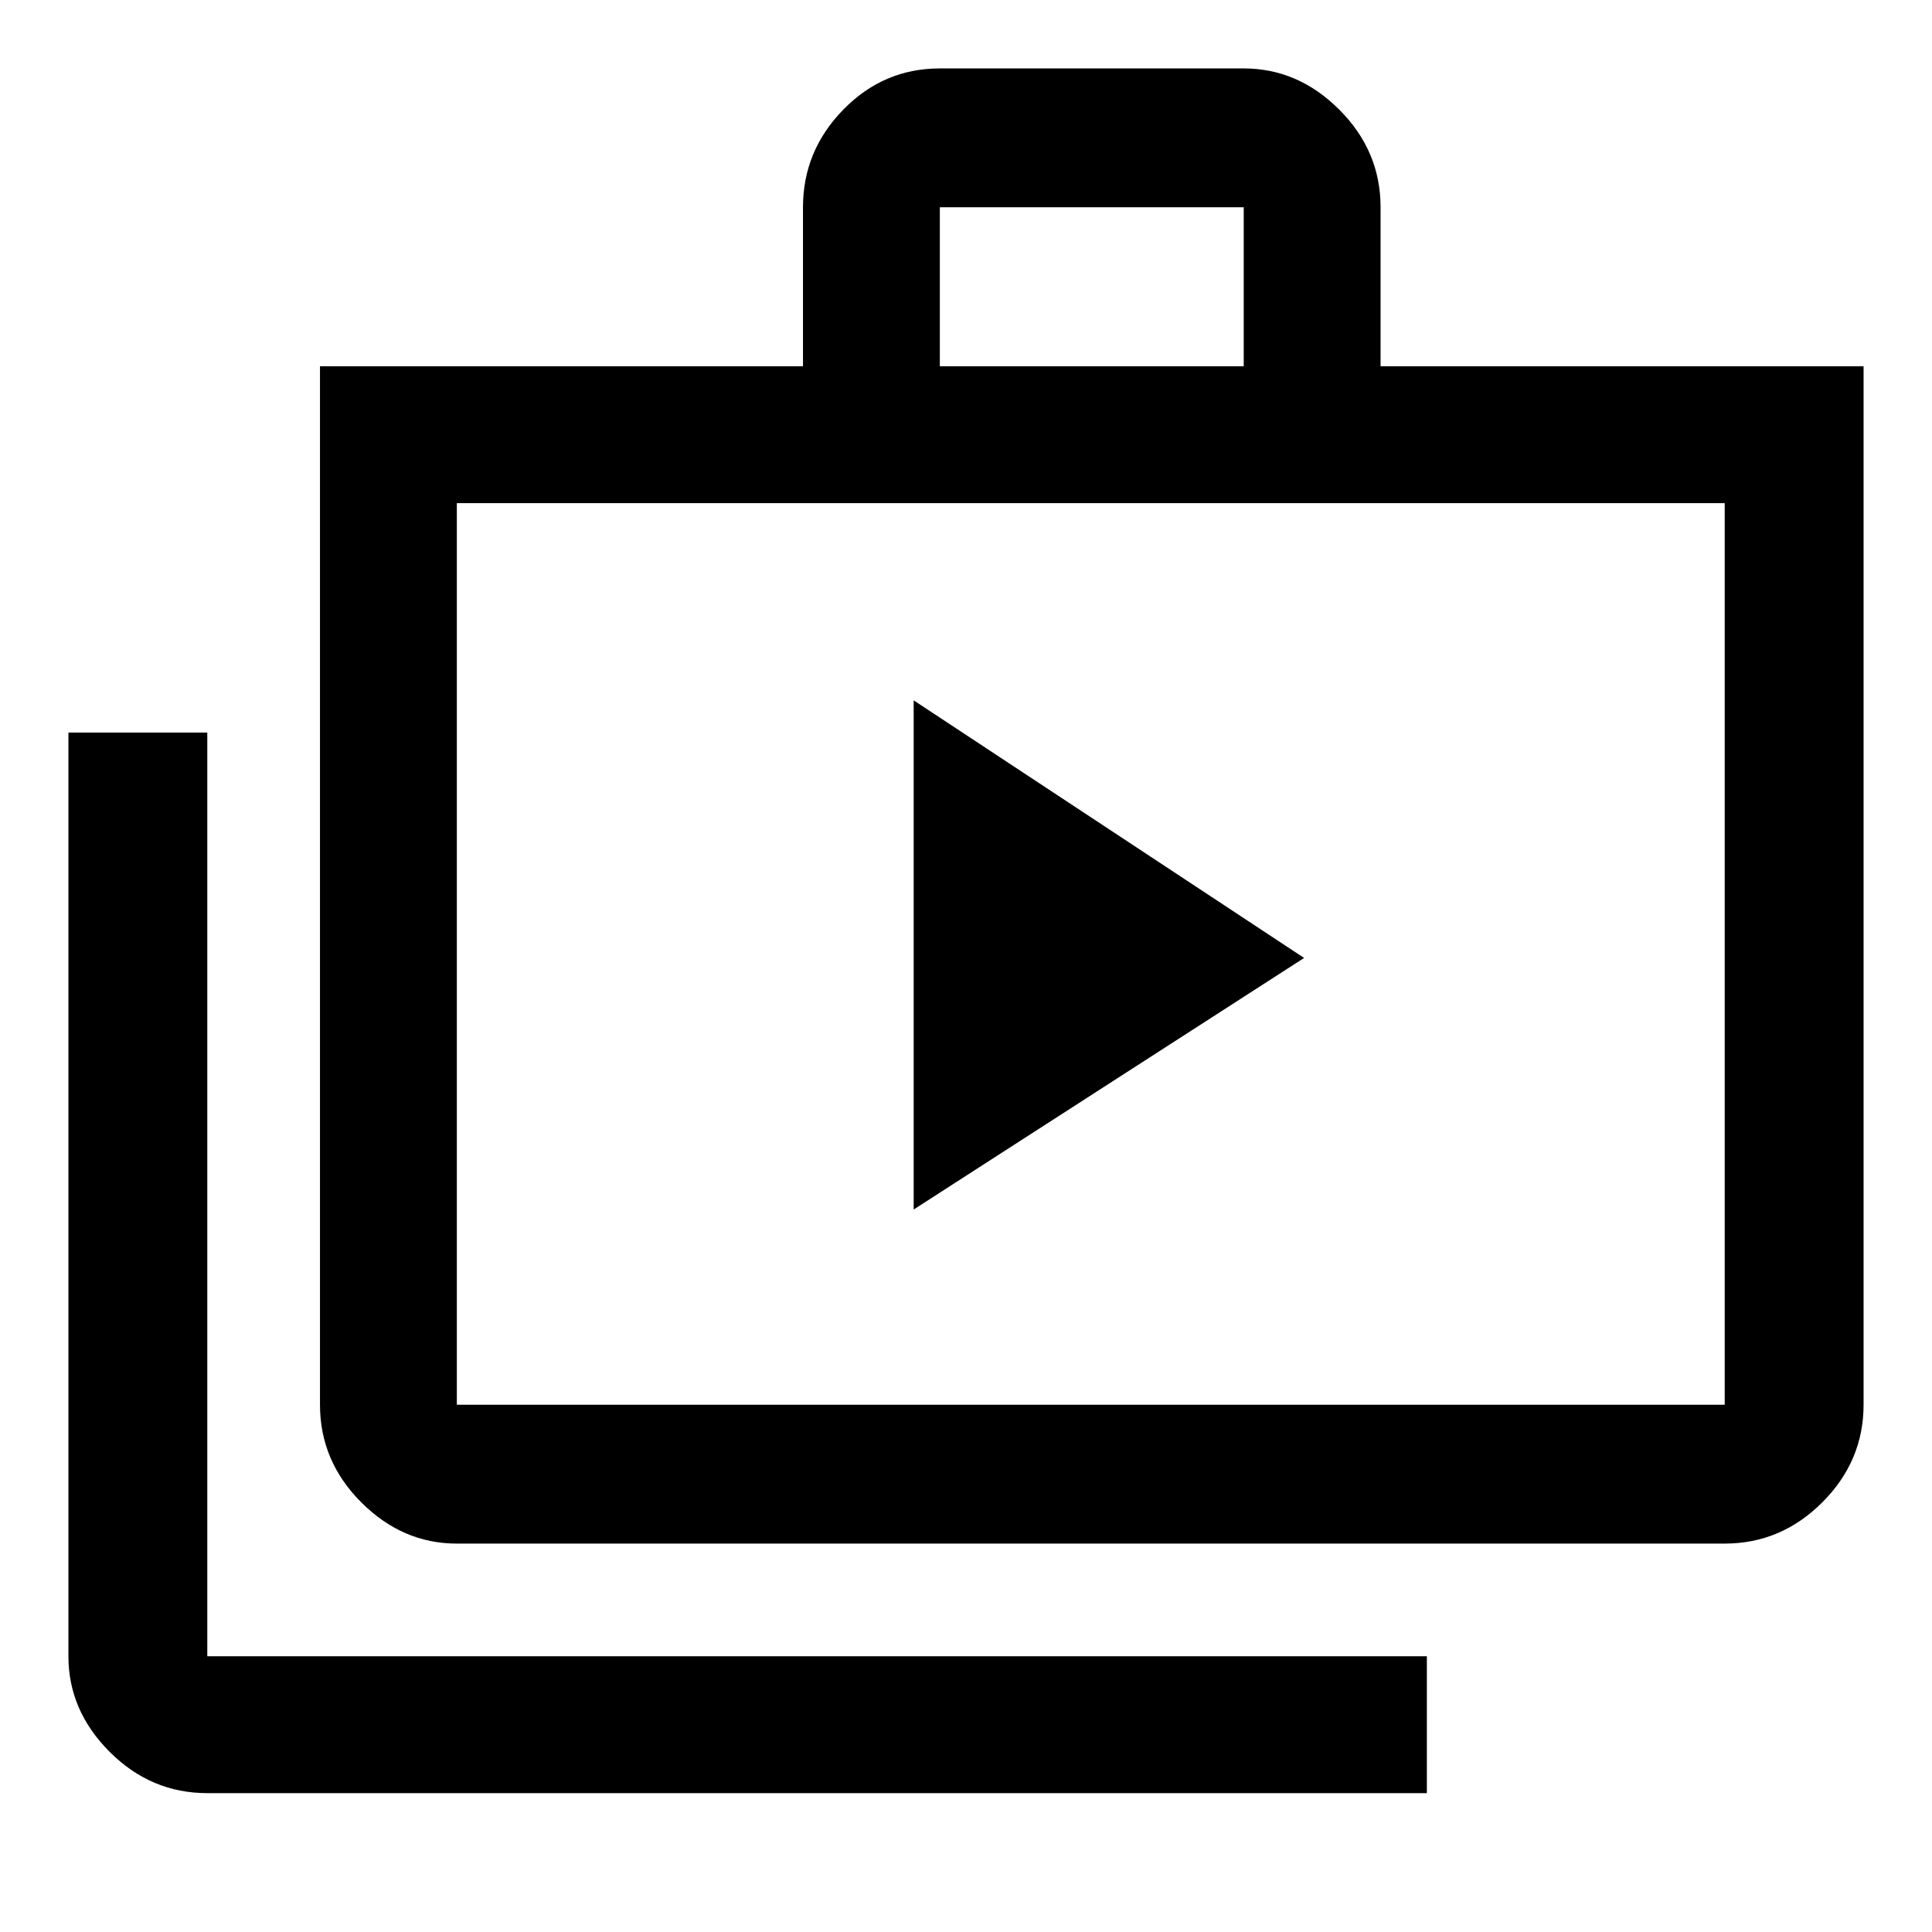 <svg xmlns="http://www.w3.org/2000/svg" height="48" width="48"><path d="M22.7 30.05 32.4 23.8 22.7 17.4ZM35.45 44.55H5.15Q3.75 44.55 2.725 43.525Q1.7 42.5 1.7 41.15V18.2H5.15V41.15Q5.15 41.15 5.15 41.15Q5.15 41.15 5.15 41.15H35.45ZM11.35 38.35Q10 38.35 8.975 37.325Q7.95 36.3 7.95 34.9V9.1H19.95V5.15Q19.95 3.75 20.95 2.725Q21.95 1.7 23.35 1.7H30.9Q32.25 1.7 33.275 2.725Q34.3 3.75 34.3 5.15V9.1H46.3V34.9Q46.3 36.3 45.275 37.325Q44.25 38.35 42.85 38.35ZM23.35 9.1H30.9V5.15Q30.9 5.15 30.9 5.15Q30.9 5.15 30.9 5.15H23.35Q23.35 5.15 23.35 5.15Q23.35 5.15 23.35 5.15ZM11.35 34.9H42.85Q42.85 34.9 42.85 34.9Q42.85 34.9 42.85 34.9V12.5H11.35V34.9Q11.35 34.9 11.35 34.9Q11.35 34.9 11.35 34.9ZM11.35 12.5V34.9Q11.35 34.9 11.35 34.9Q11.35 34.9 11.35 34.9Q11.35 34.9 11.35 34.9Q11.35 34.9 11.35 34.9Z"/></svg>